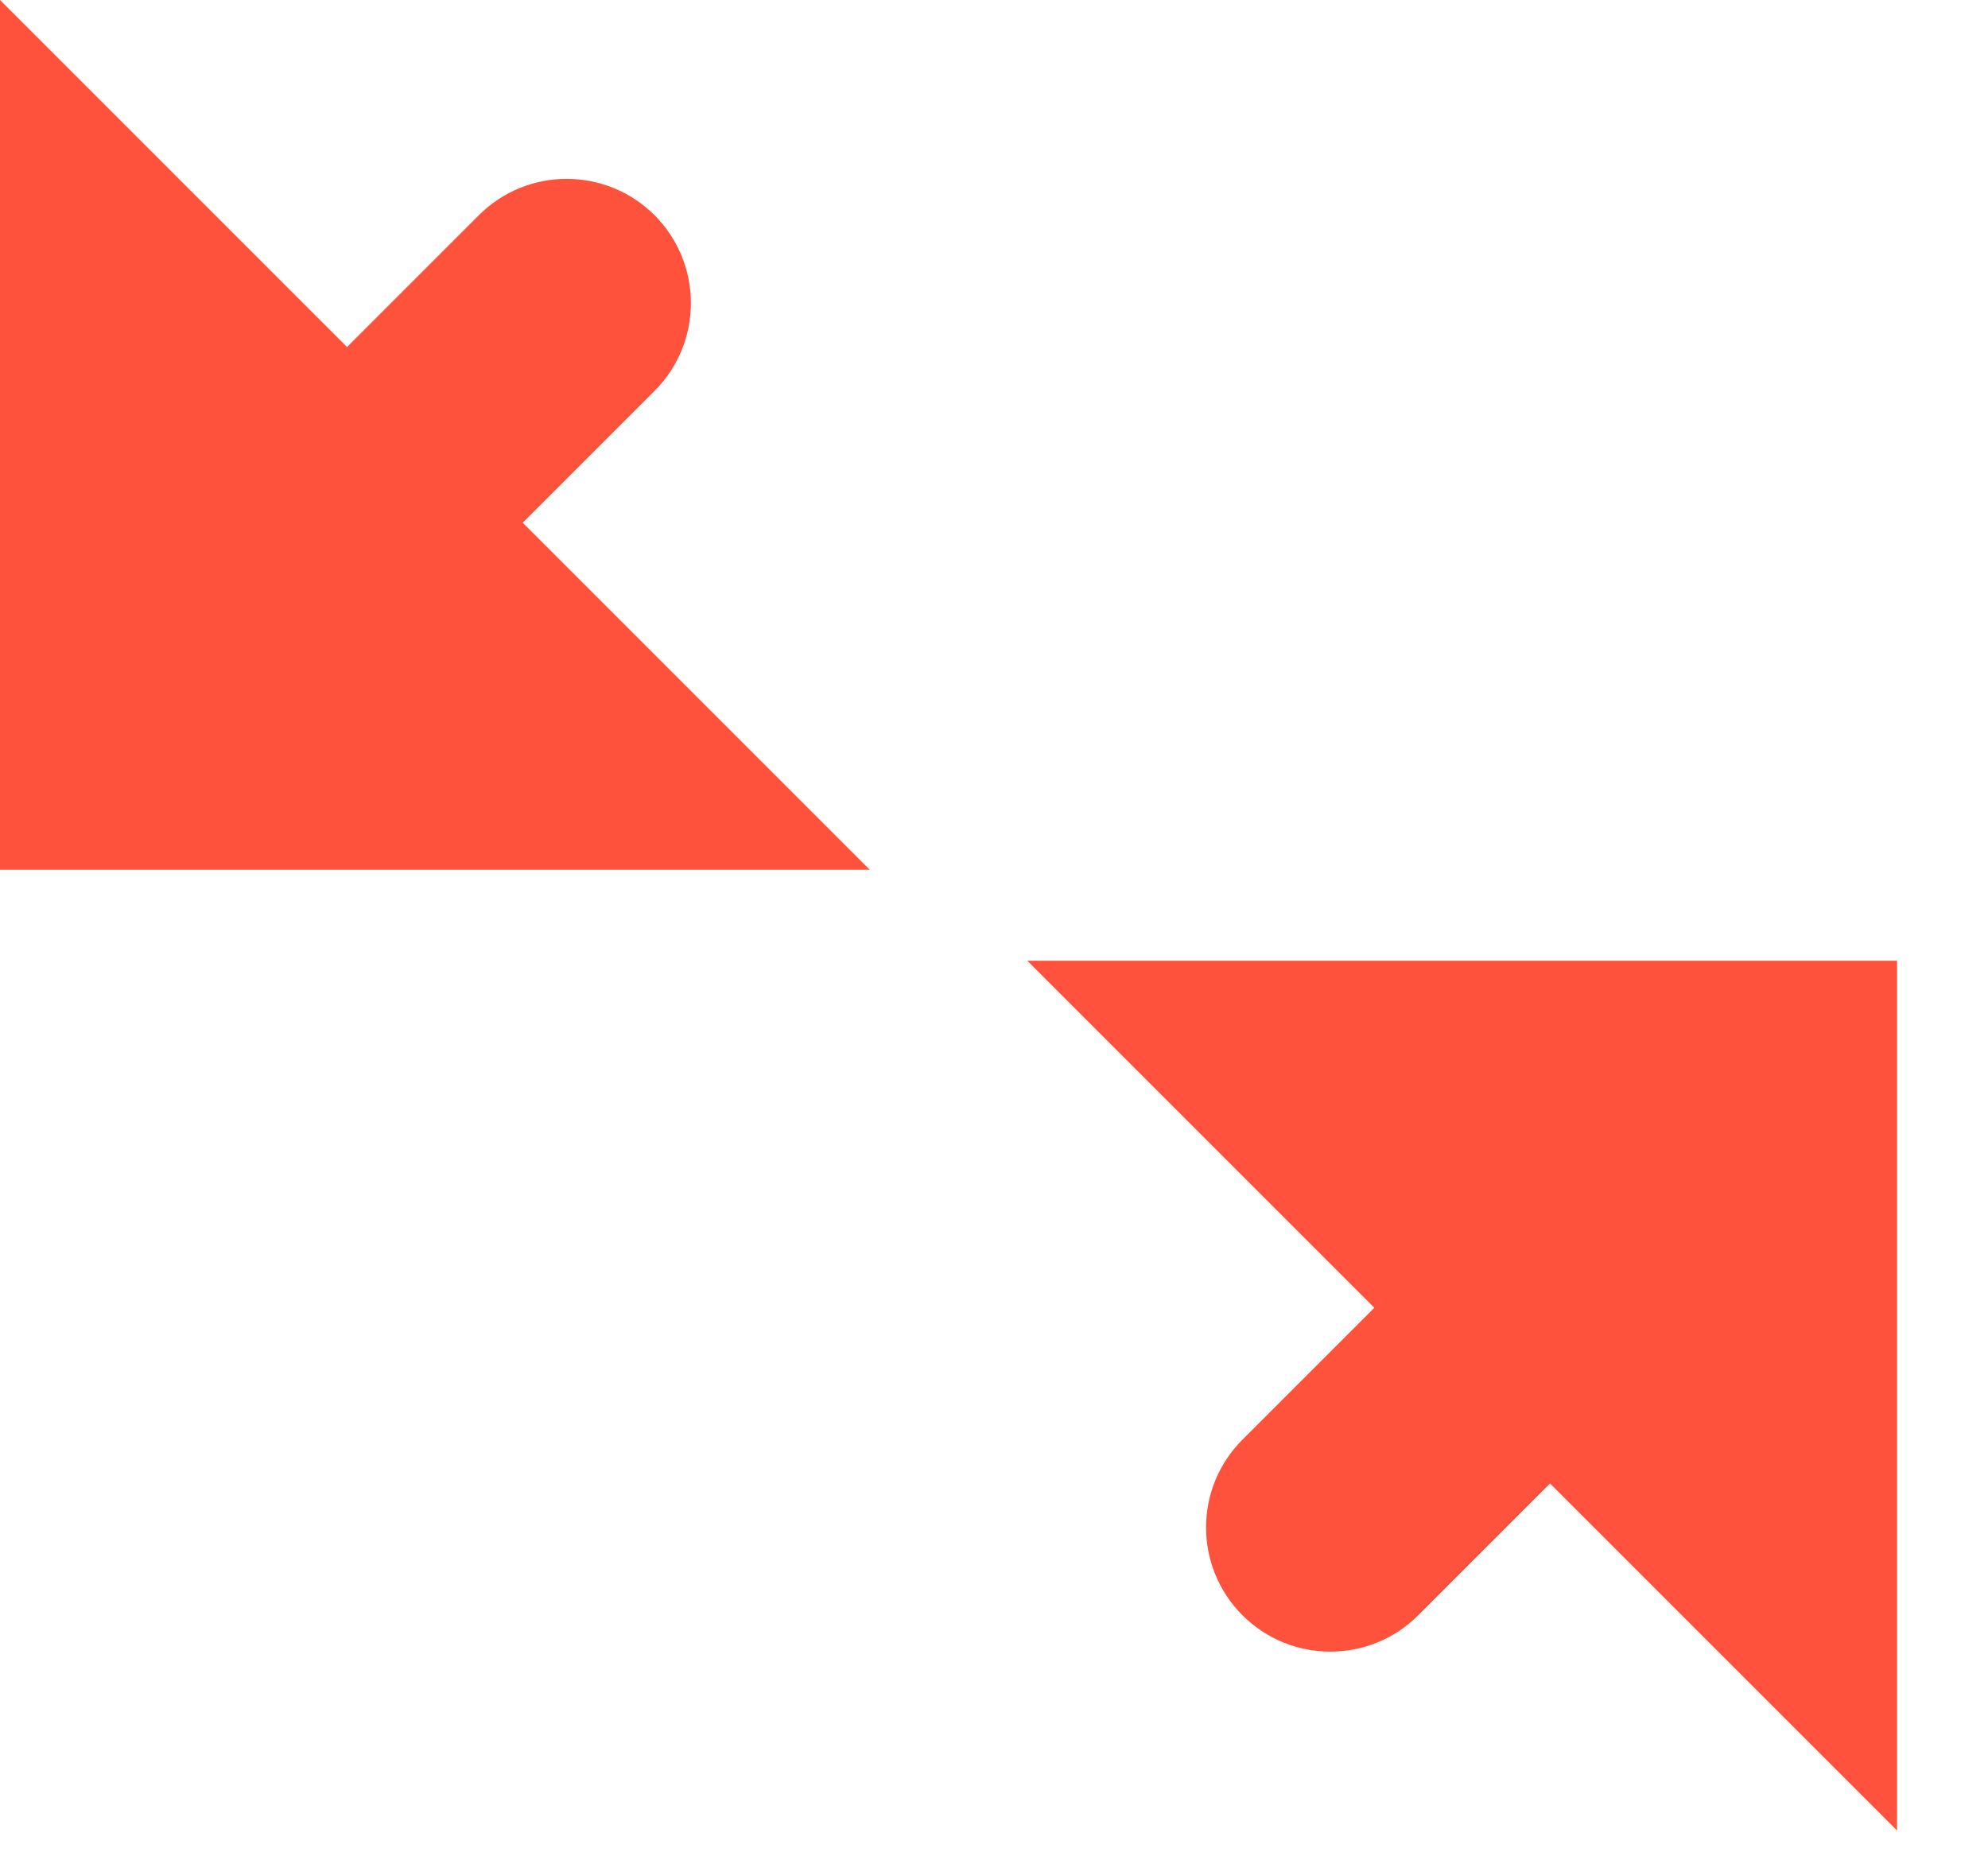 <svg width="16" height="15" viewBox="0 0 16 15" fill="none" xmlns="http://www.w3.org/2000/svg">
<path fill-rule="evenodd" clip-rule="evenodd" d="M7 7H0V0L2.793 2.793L3.854 1.732C4.244 1.342 4.877 1.342 5.268 1.732C5.658 2.123 5.658 2.756 5.268 3.146L4.207 4.207L7 7ZM15.268 7.732H8.268L11.061 10.525L10 11.586C9.609 11.976 9.609 12.61 10 13C10.39 13.39 11.024 13.39 11.414 13L12.475 11.939L15.268 14.732V7.732Z" fill="#FF523D"/>
</svg>
